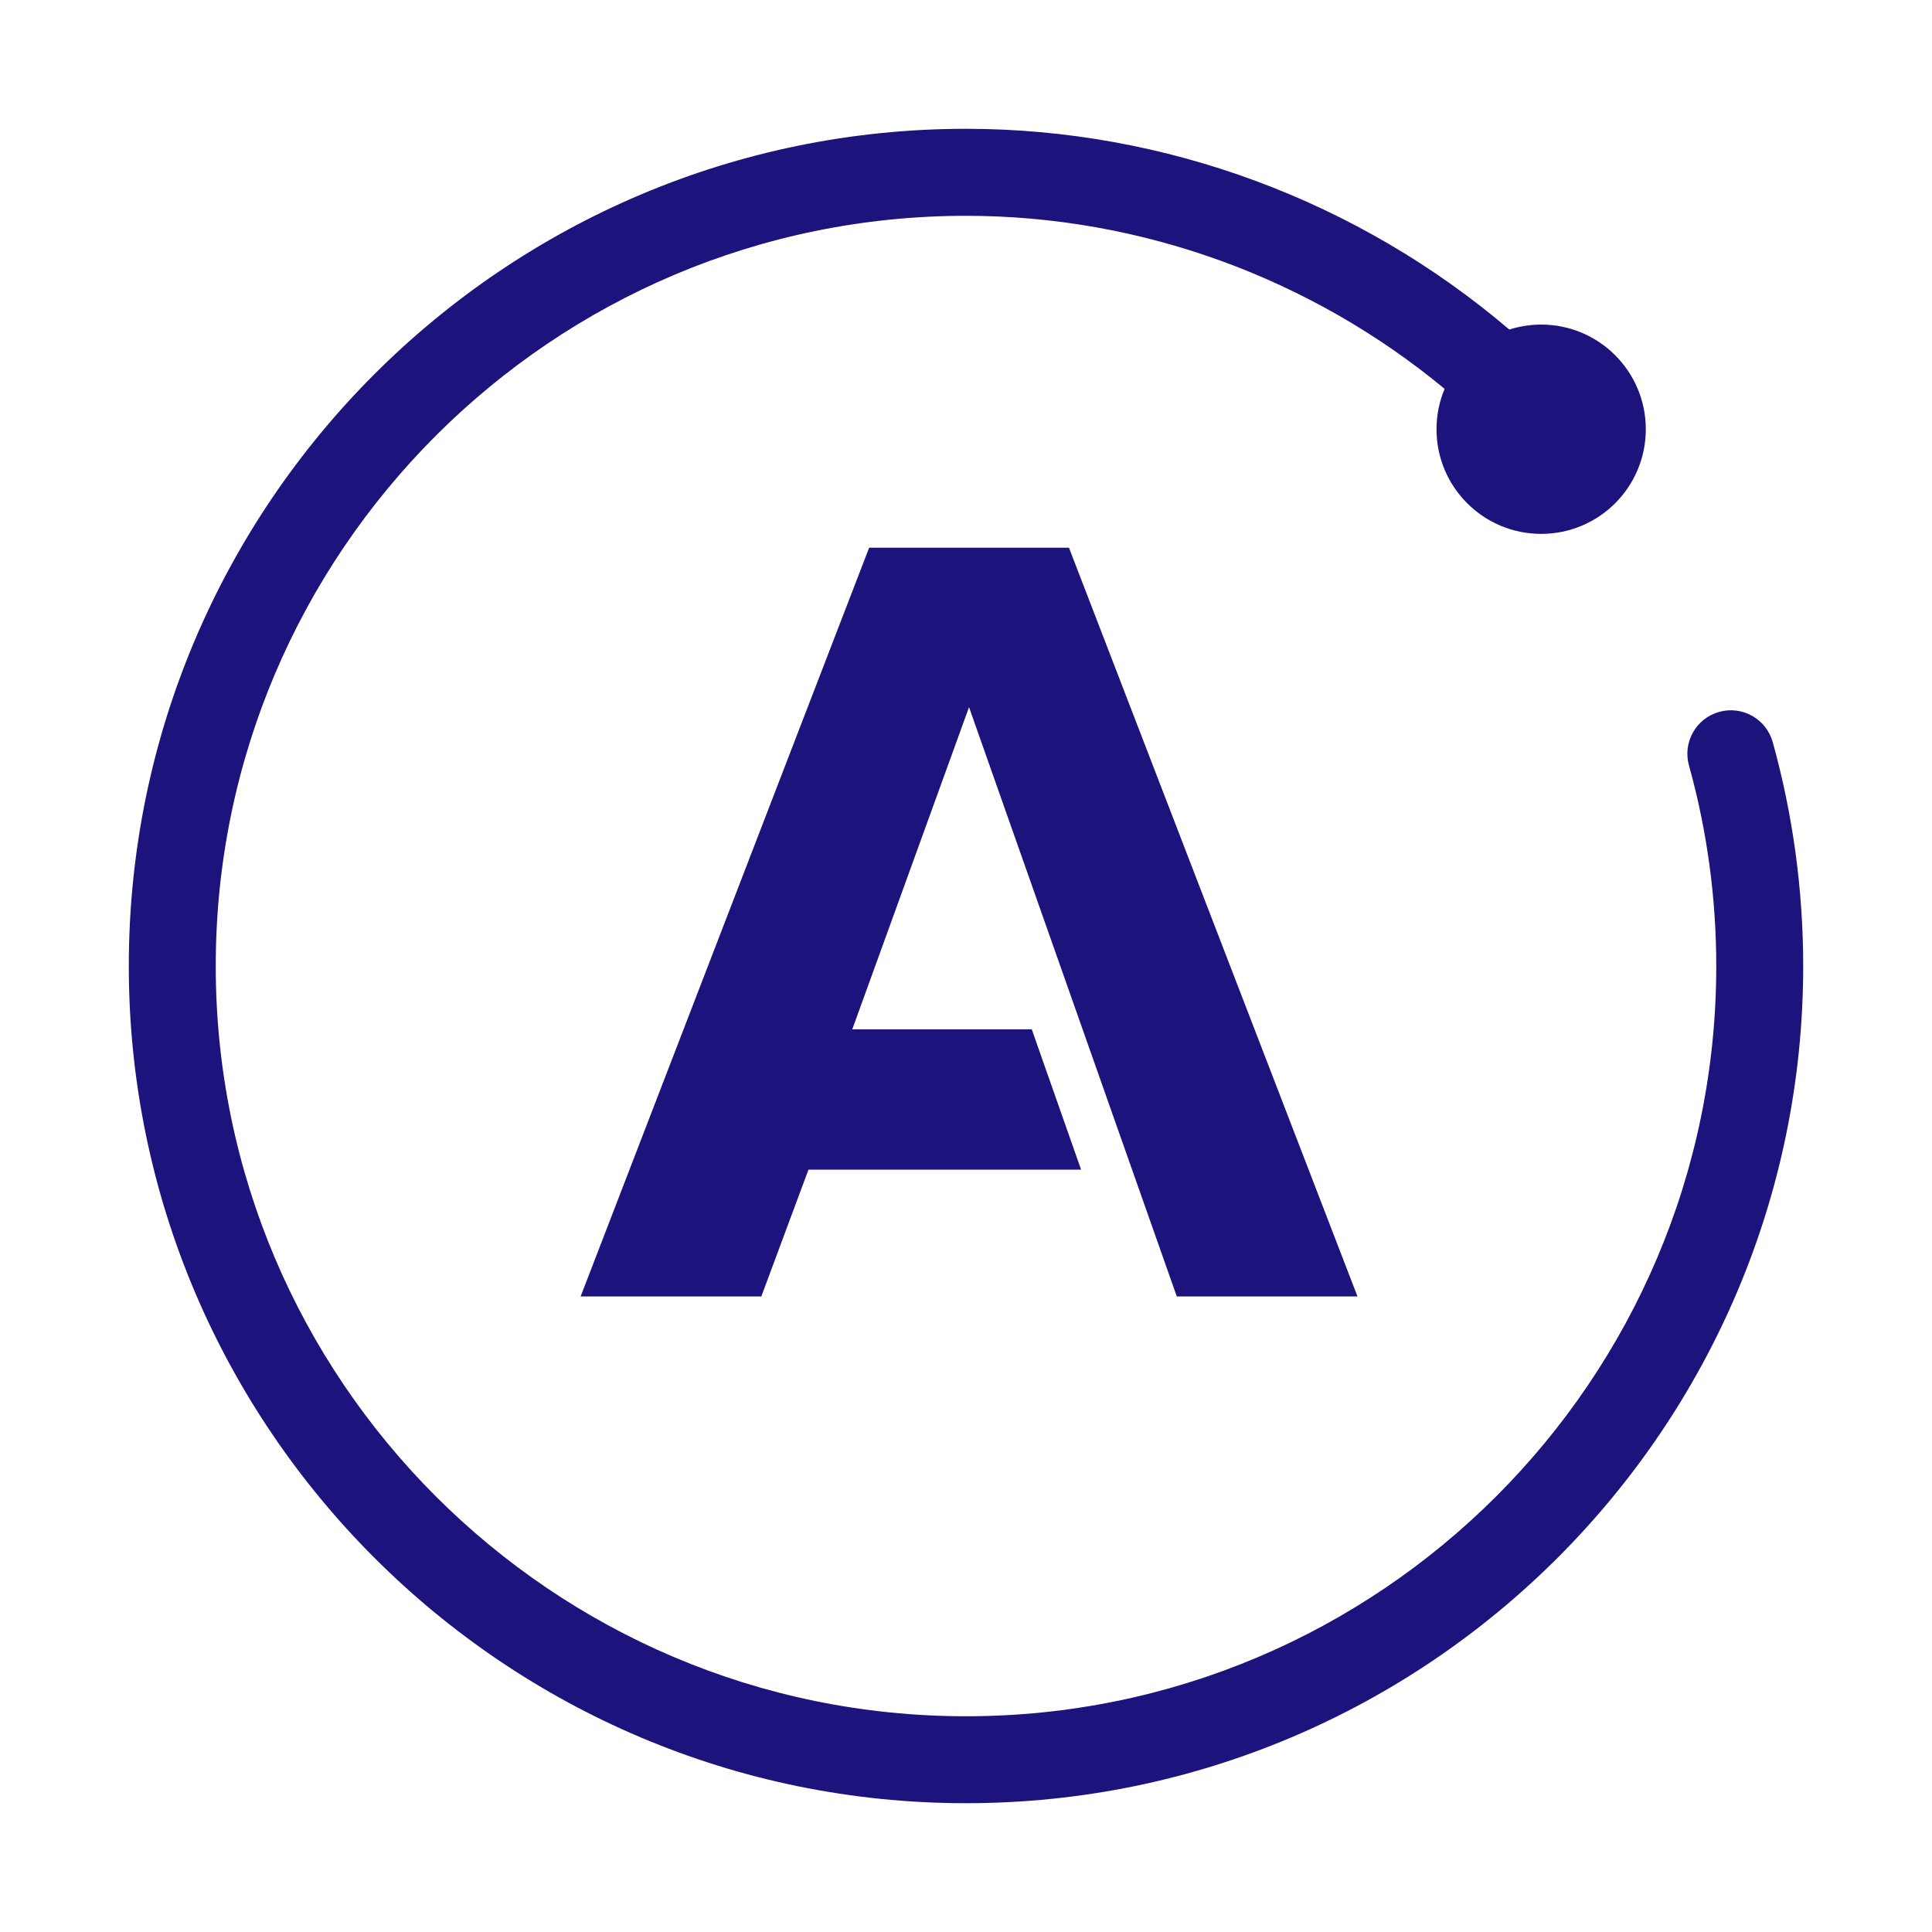 <svg viewBox="0 0 30 30" xmlns="http://www.w3.org/2000/svg"><path d="m18.273 20.131h2.806l-4.48-11.626h-3.103l-4.48 11.626h2.806l.732-1.969h4.233l-.766-2.179h-2.787l1.813-5.002zm9.254-8.607c-.1-.359-.471-.57-.831-.47-.359.1-.57.472-.47.831.282 1.014.424 2.062.424 3.116 0 6.424-5.226 11.649-11.65 11.649s-11.65-5.226-11.65-11.649c0-6.424 5.226-11.65 11.65-11.65 2.721 0 5.354.967 7.432 2.687-.081.193-.126.405-.126.627 0 .897.727 1.625 1.625 1.625s1.625-.727 1.625-1.625c0-.897-.727-1.625-1.625-1.625-.173 0-.339.028-.495.077-2.34-1.994-5.337-3.117-8.436-3.117-7.168 0-13 5.832-13 13 0 7.168 5.832 13 13 13 7.168 0 13-5.832 13-13 0-1.175-.159-2.345-.473-3.477z" fill="#1d137d"/></svg>